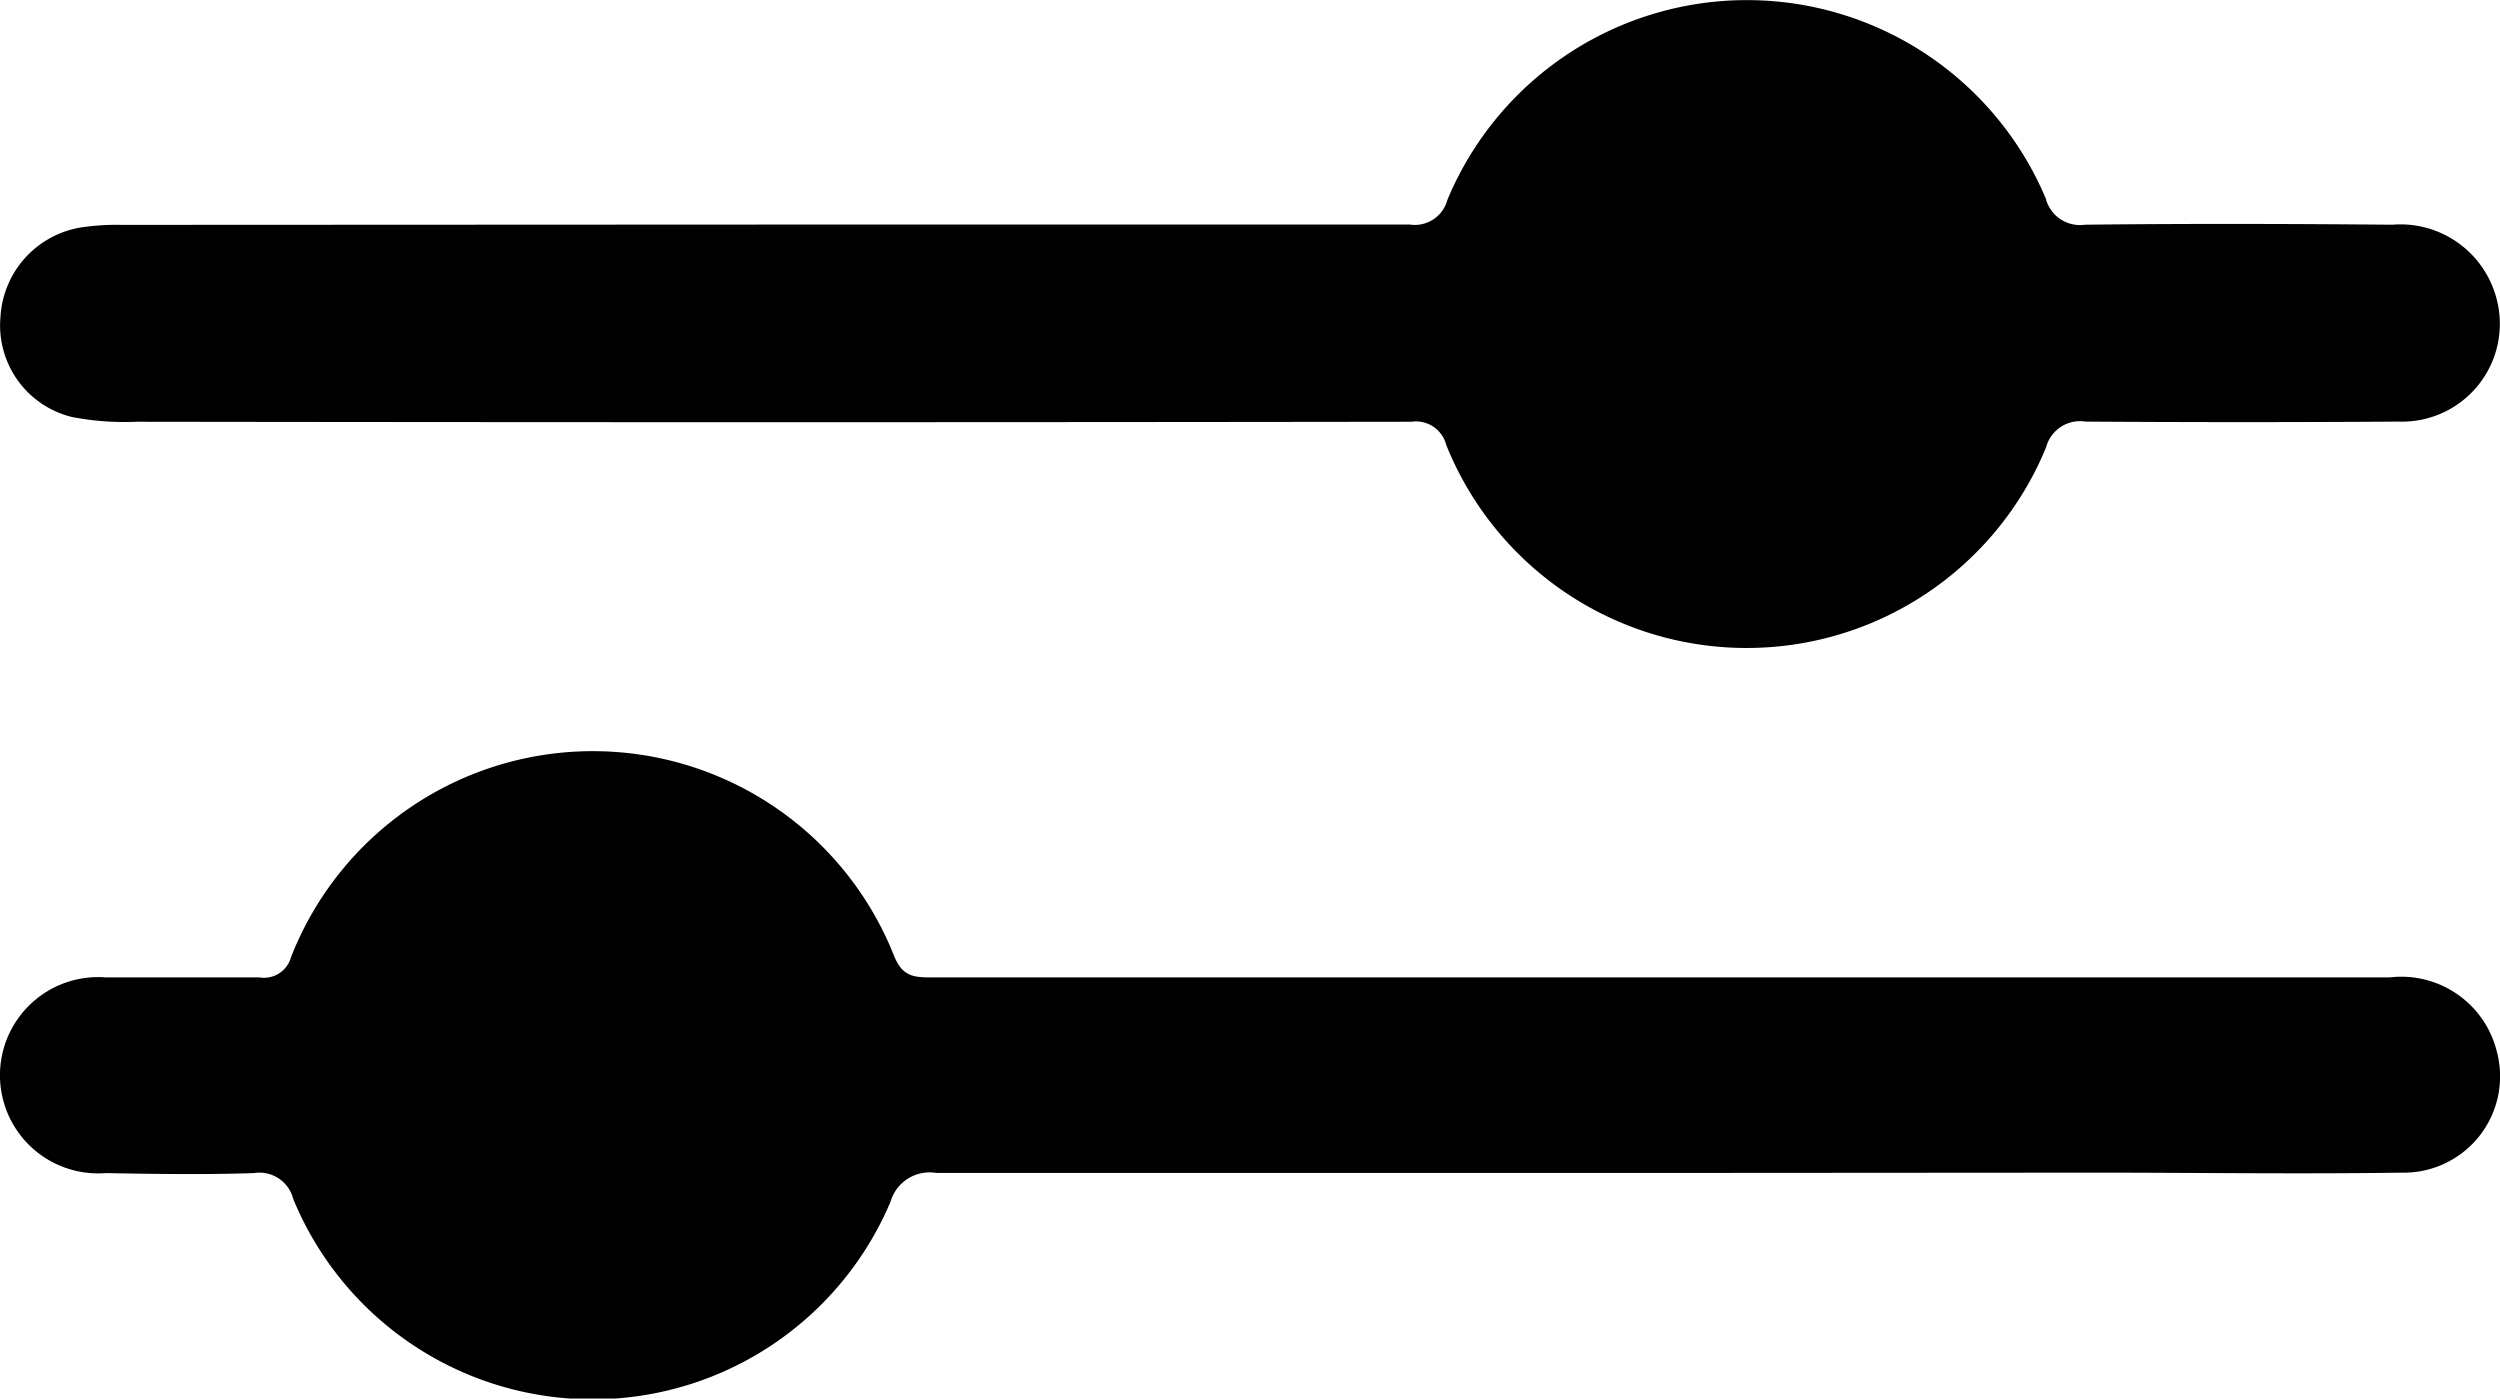 <svg xmlns="http://www.w3.org/2000/svg" width="16.71" height="9.348" viewBox="0 0 16.71 9.348">
  <g id="Group_61120" data-name="Group 61120" transform="translate(-86.08 -147.541)">
    <path id="Path_34036" data-name="Path 34036" d="M91.638,149.042c1.452,0,2.9,0,4.356,0a.225.225,0,0,0,.25-.164,2.168,2.168,0,0,1,4-.01.236.236,0,0,0,.262.175c.685-.008,1.369-.006,2.054,0a.664.664,0,0,1,.693.48.654.654,0,0,1-.651.836q-1.046.007-2.092,0a.235.235,0,0,0-.264.172,2.164,2.164,0,0,1-4.009-.015.209.209,0,0,0-.233-.156q-4.261.006-8.521,0a1.835,1.835,0,0,1-.433-.032.63.63,0,0,1-.477-.667.643.643,0,0,1,.54-.6,1.571,1.571,0,0,1,.265-.017Z" transform="translate(-0.49)"/>
    <path id="Path_34037" data-name="Path 34037" d="M97.655,282.252c-1.616,0-3.233,0-4.849,0a.272.272,0,0,0-.307.193,2.163,2.163,0,0,1-3.992-.019.233.233,0,0,0-.264-.173c-.329.011-.659.006-.989,0a.656.656,0,1,1,0-1.308c.342,0,.685,0,1.027,0a.187.187,0,0,0,.211-.135,2.166,2.166,0,0,1,4.031-.009c.054.133.125.144.241.144q4.878,0,9.755,0a.658.658,0,0,1,.716.492.644.644,0,0,1-.635.813c-.684.01-1.369,0-2.054,0Z" transform="translate(-0.467 -126.871)"/>
  </g>
</svg>
